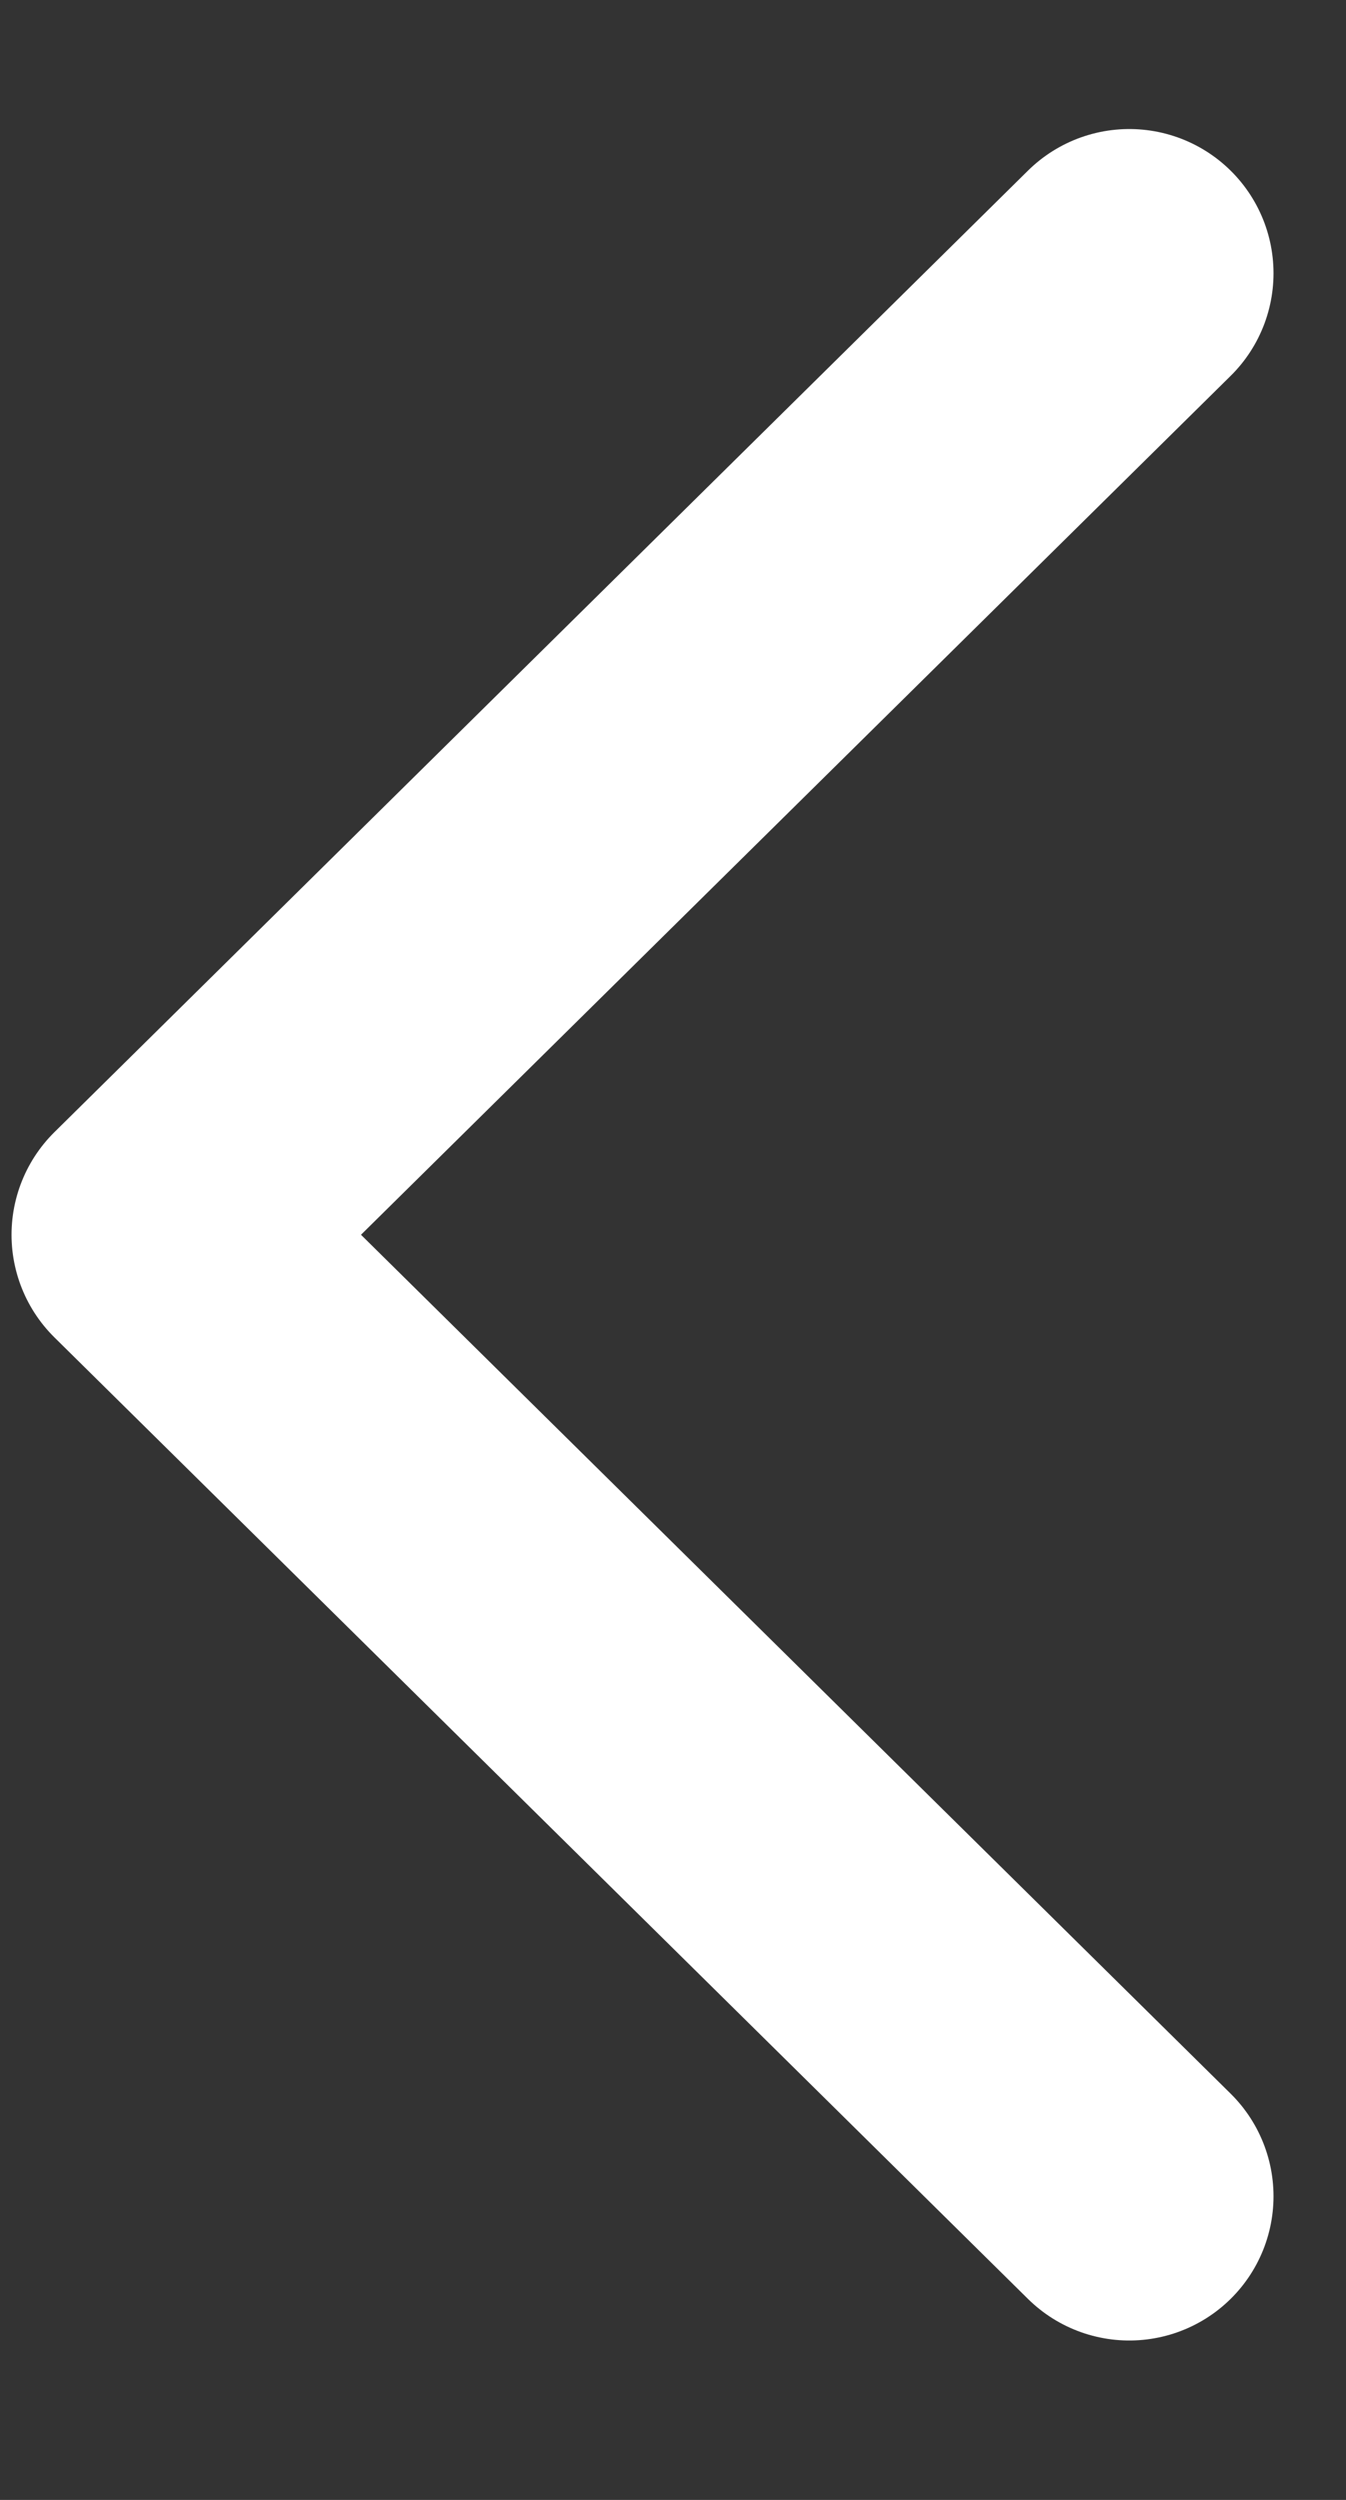 <svg width="7" height="13" viewBox="0 0 7 13" fill="none" xmlns="http://www.w3.org/2000/svg">
<rect x="0" y="0" width="7" height="13" fill="#333333" stroke="none"/>
<path d="M5.873 1.421L0.81 6.421L5.873 11.421" stroke="white" stroke-width="1.5" stroke-linecap="round" stroke-linejoin="round"/>
</svg>
